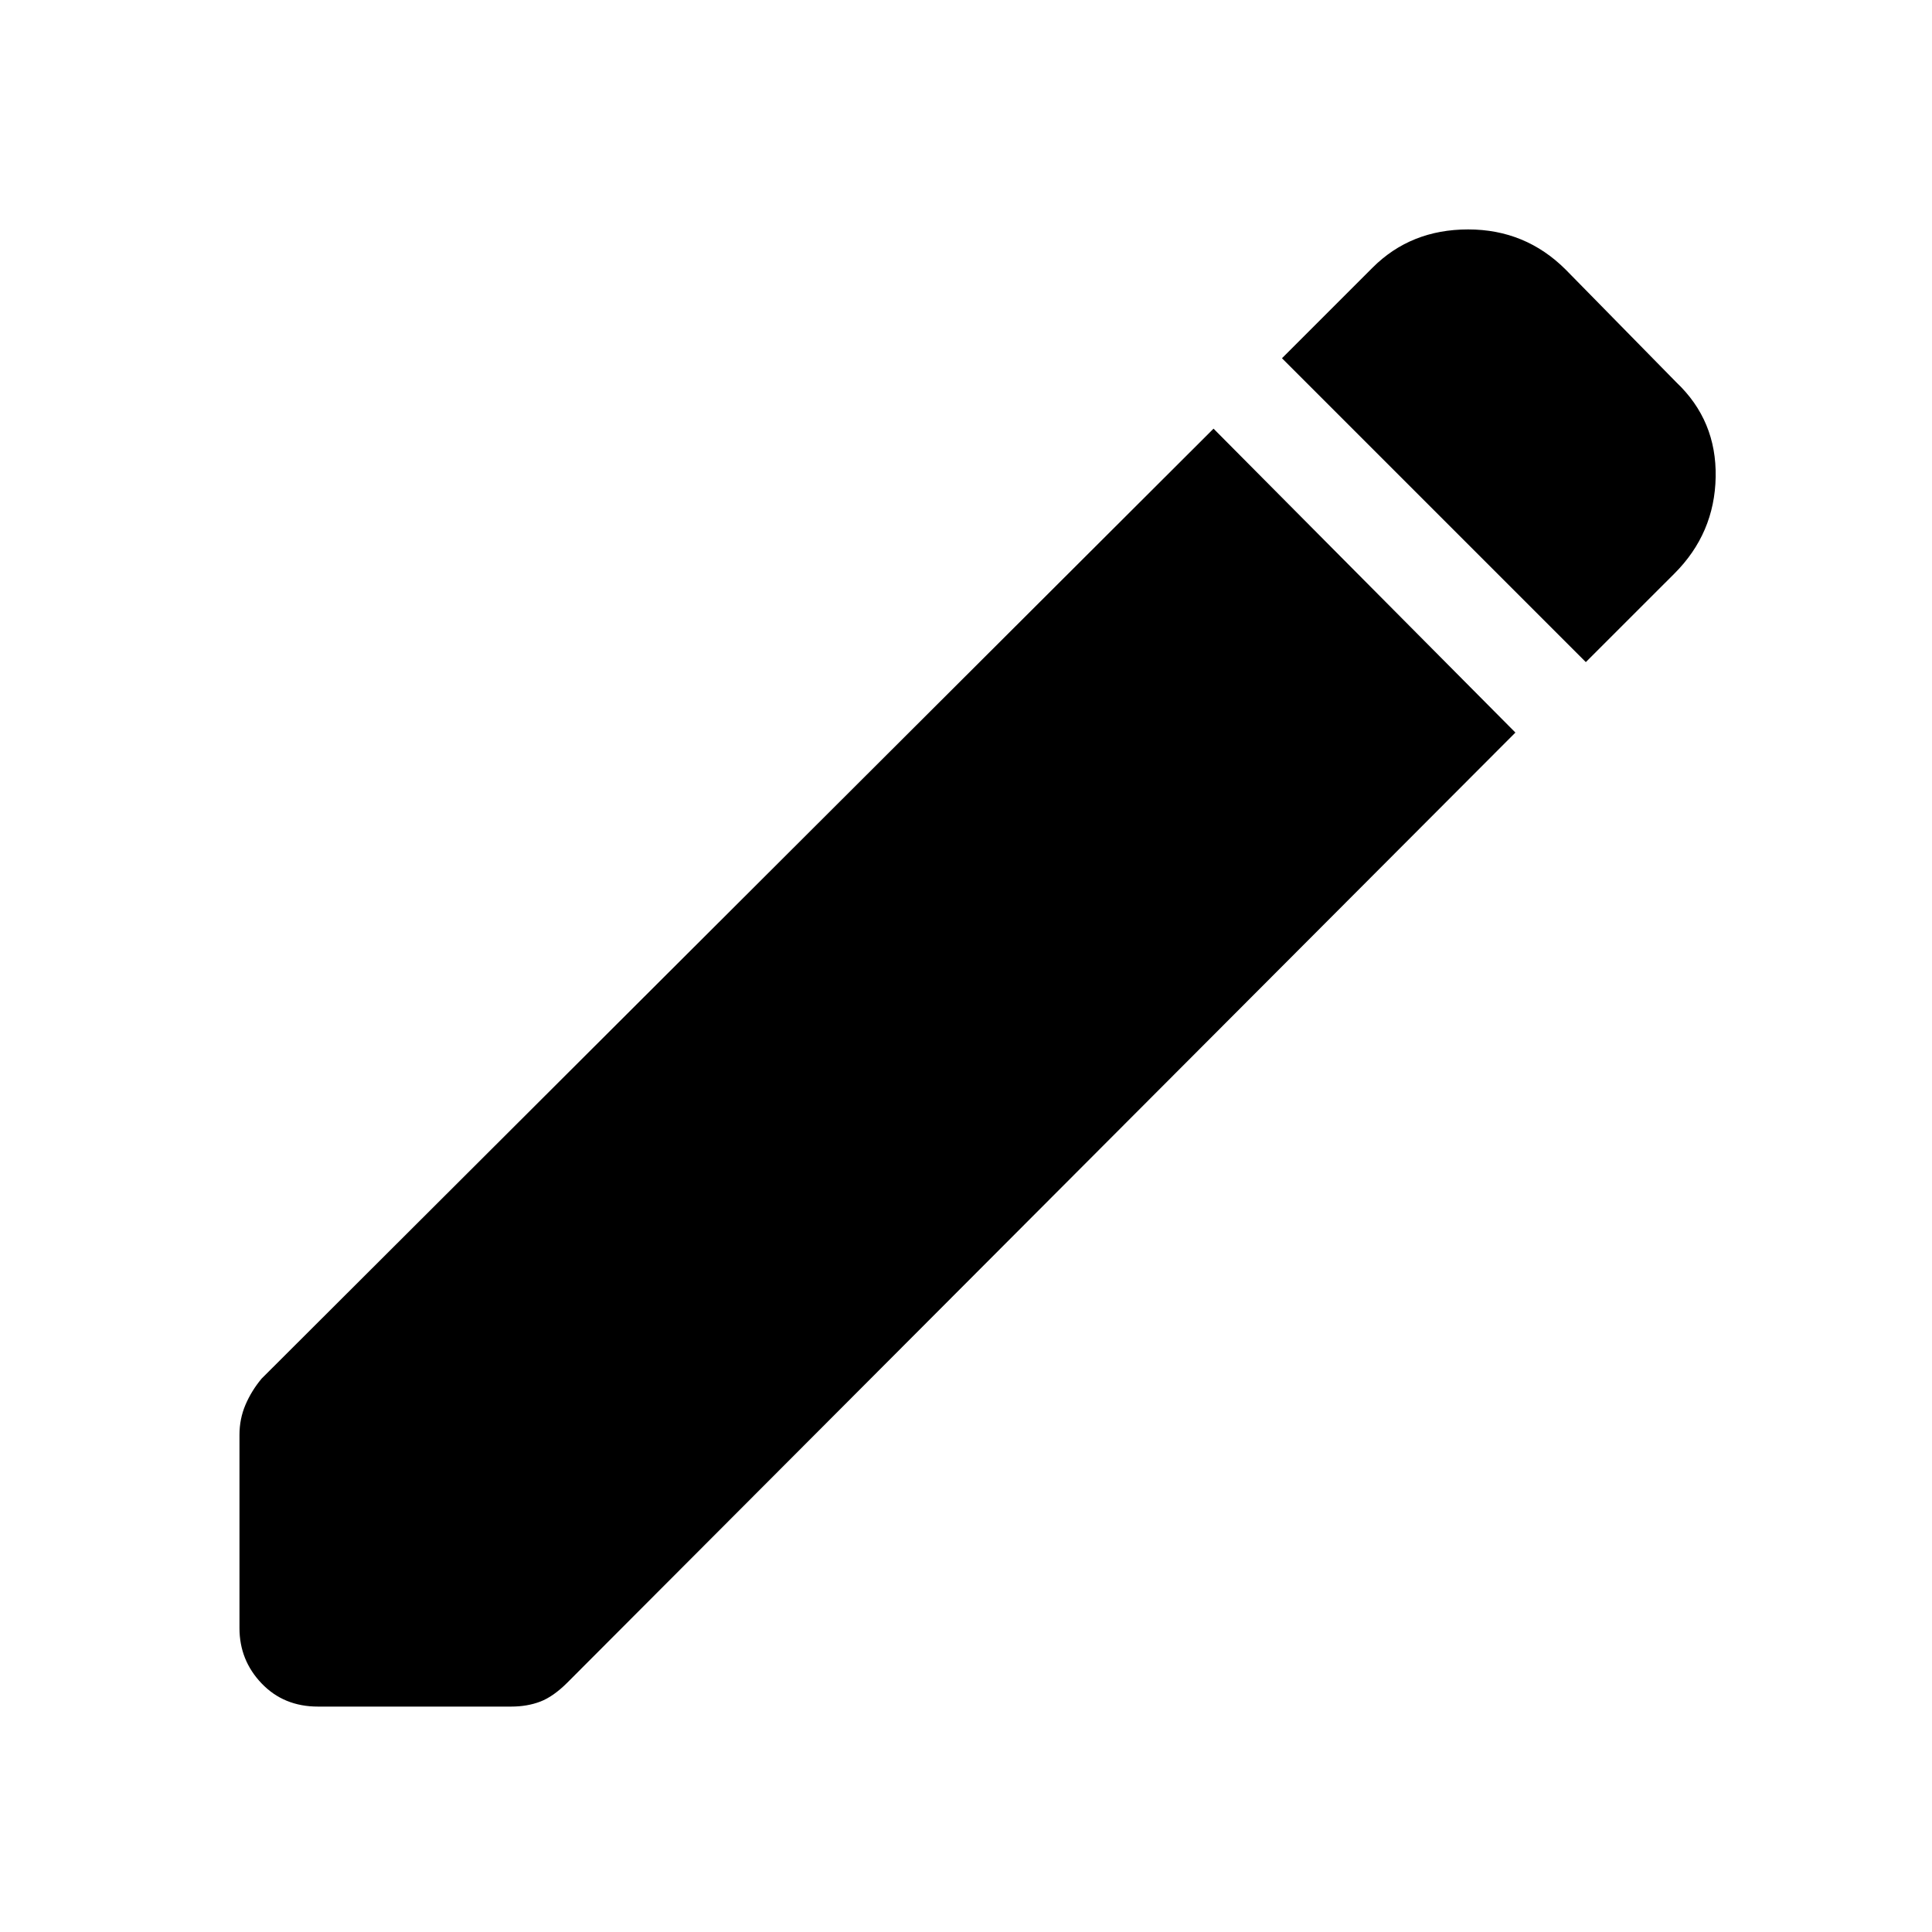 <svg xmlns="http://www.w3.org/2000/svg" height="40" width="40"><path d="M32.833 13.708 26.542 7.417 28.417 5.542Q29.208 4.75 30.396 4.75Q31.583 4.75 32.417 5.583L34.708 7.917Q35.542 8.708 35.521 9.875Q35.5 11.042 34.667 11.875ZM6.583 35.333Q5.875 35.333 5.417 34.854Q4.958 34.375 4.958 33.708V29.708Q4.958 29.375 5.083 29.083Q5.208 28.792 5.417 28.542L25.125 8.875L31.375 15.167L11.75 34.833Q11.458 35.125 11.188 35.229Q10.917 35.333 10.583 35.333Z"/></svg>